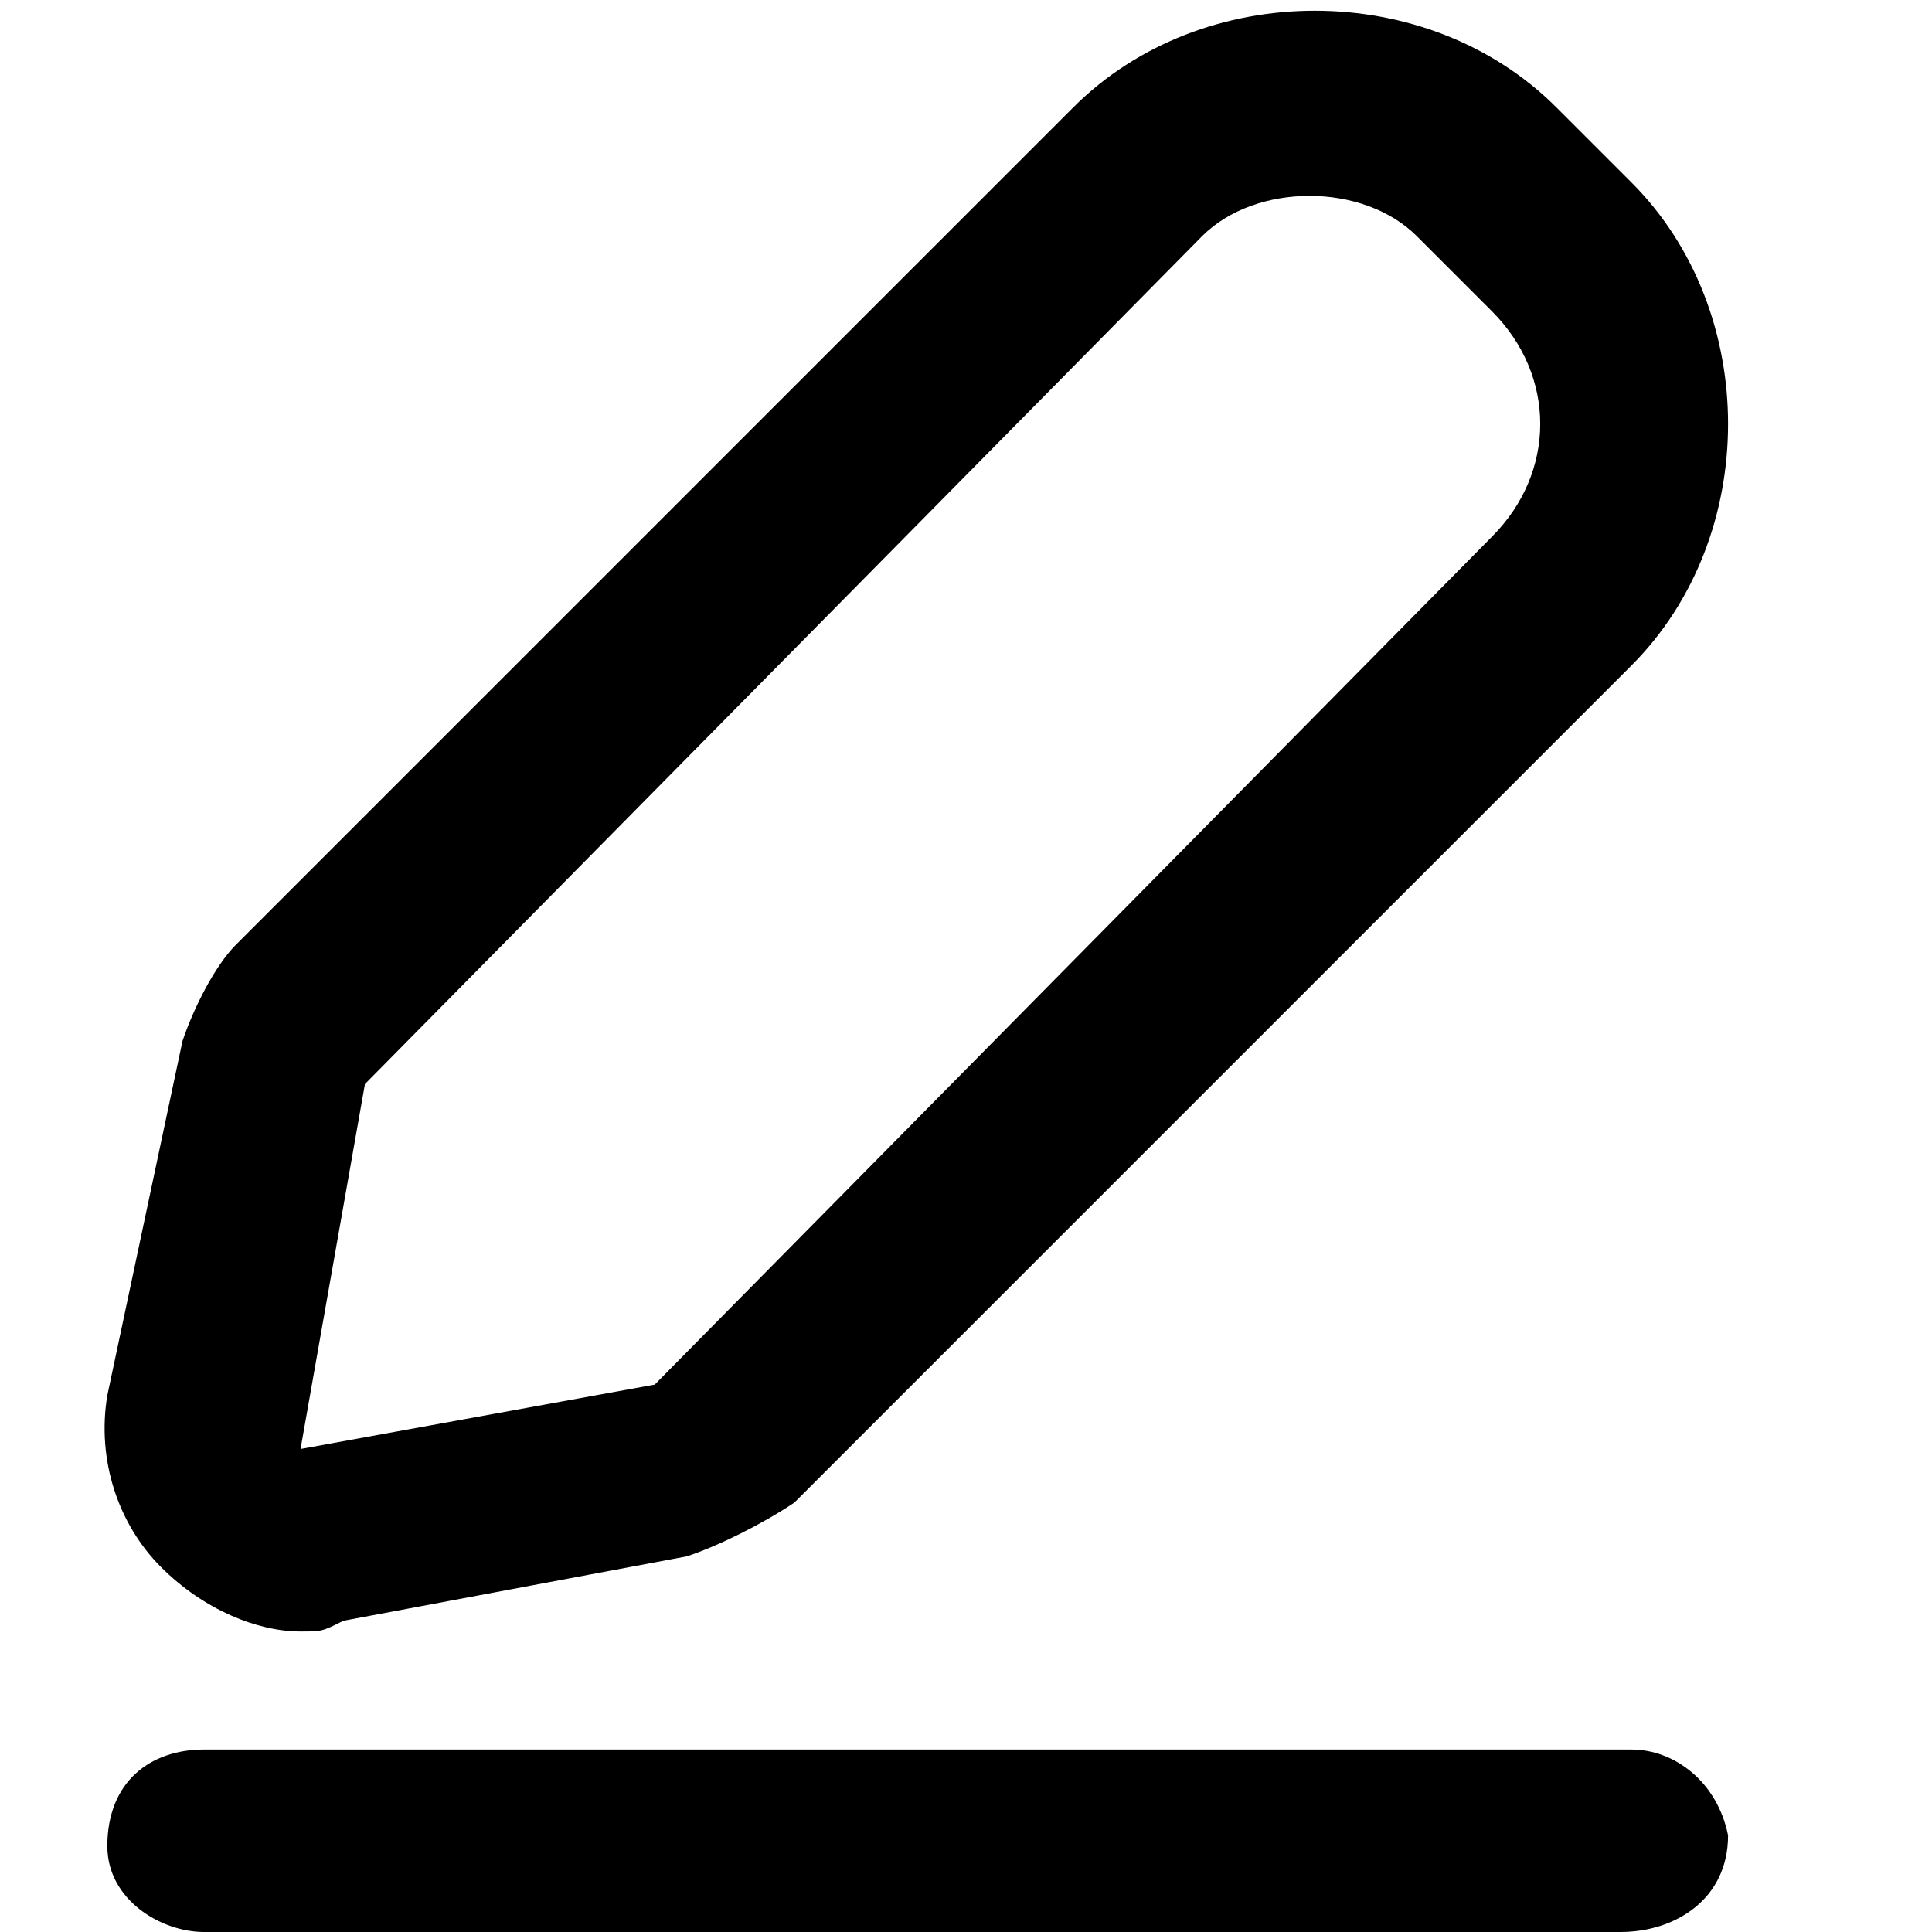 <svg viewBox="0 0 18 18" xmlns="http://www.w3.org/2000/svg"><path d="m2.8 15.2c.2 0 .2 0 .4-.1l3.2-.6c.3-.1.7-.3 1-.5l7.8-7.8c1.2-1.2 1.2-3.3 0-4.5l-.7-.7c-1.2-1.2-3.3-1.2-4.5 0l-7.8 7.8c-.2.2-.4.6-.5.9l-.7 3.3c-.1.6.1 1.2.5 1.6s.9.6 1.3.6zm.6-5.1 7.8-7.9c.5-.5 1.5-.5 2 0l.7.7c.6.6.6 1.5 0 2.1l-7.8 7.9-3.3.6zm11.8 6.2h-13.3c-.5 0-.9.3-.9.9 0 .5.5.8.9.8h13.2c.5 0 1-.3 1-.9-.1-.5-.5-.8-.9-.8z"/></svg>
